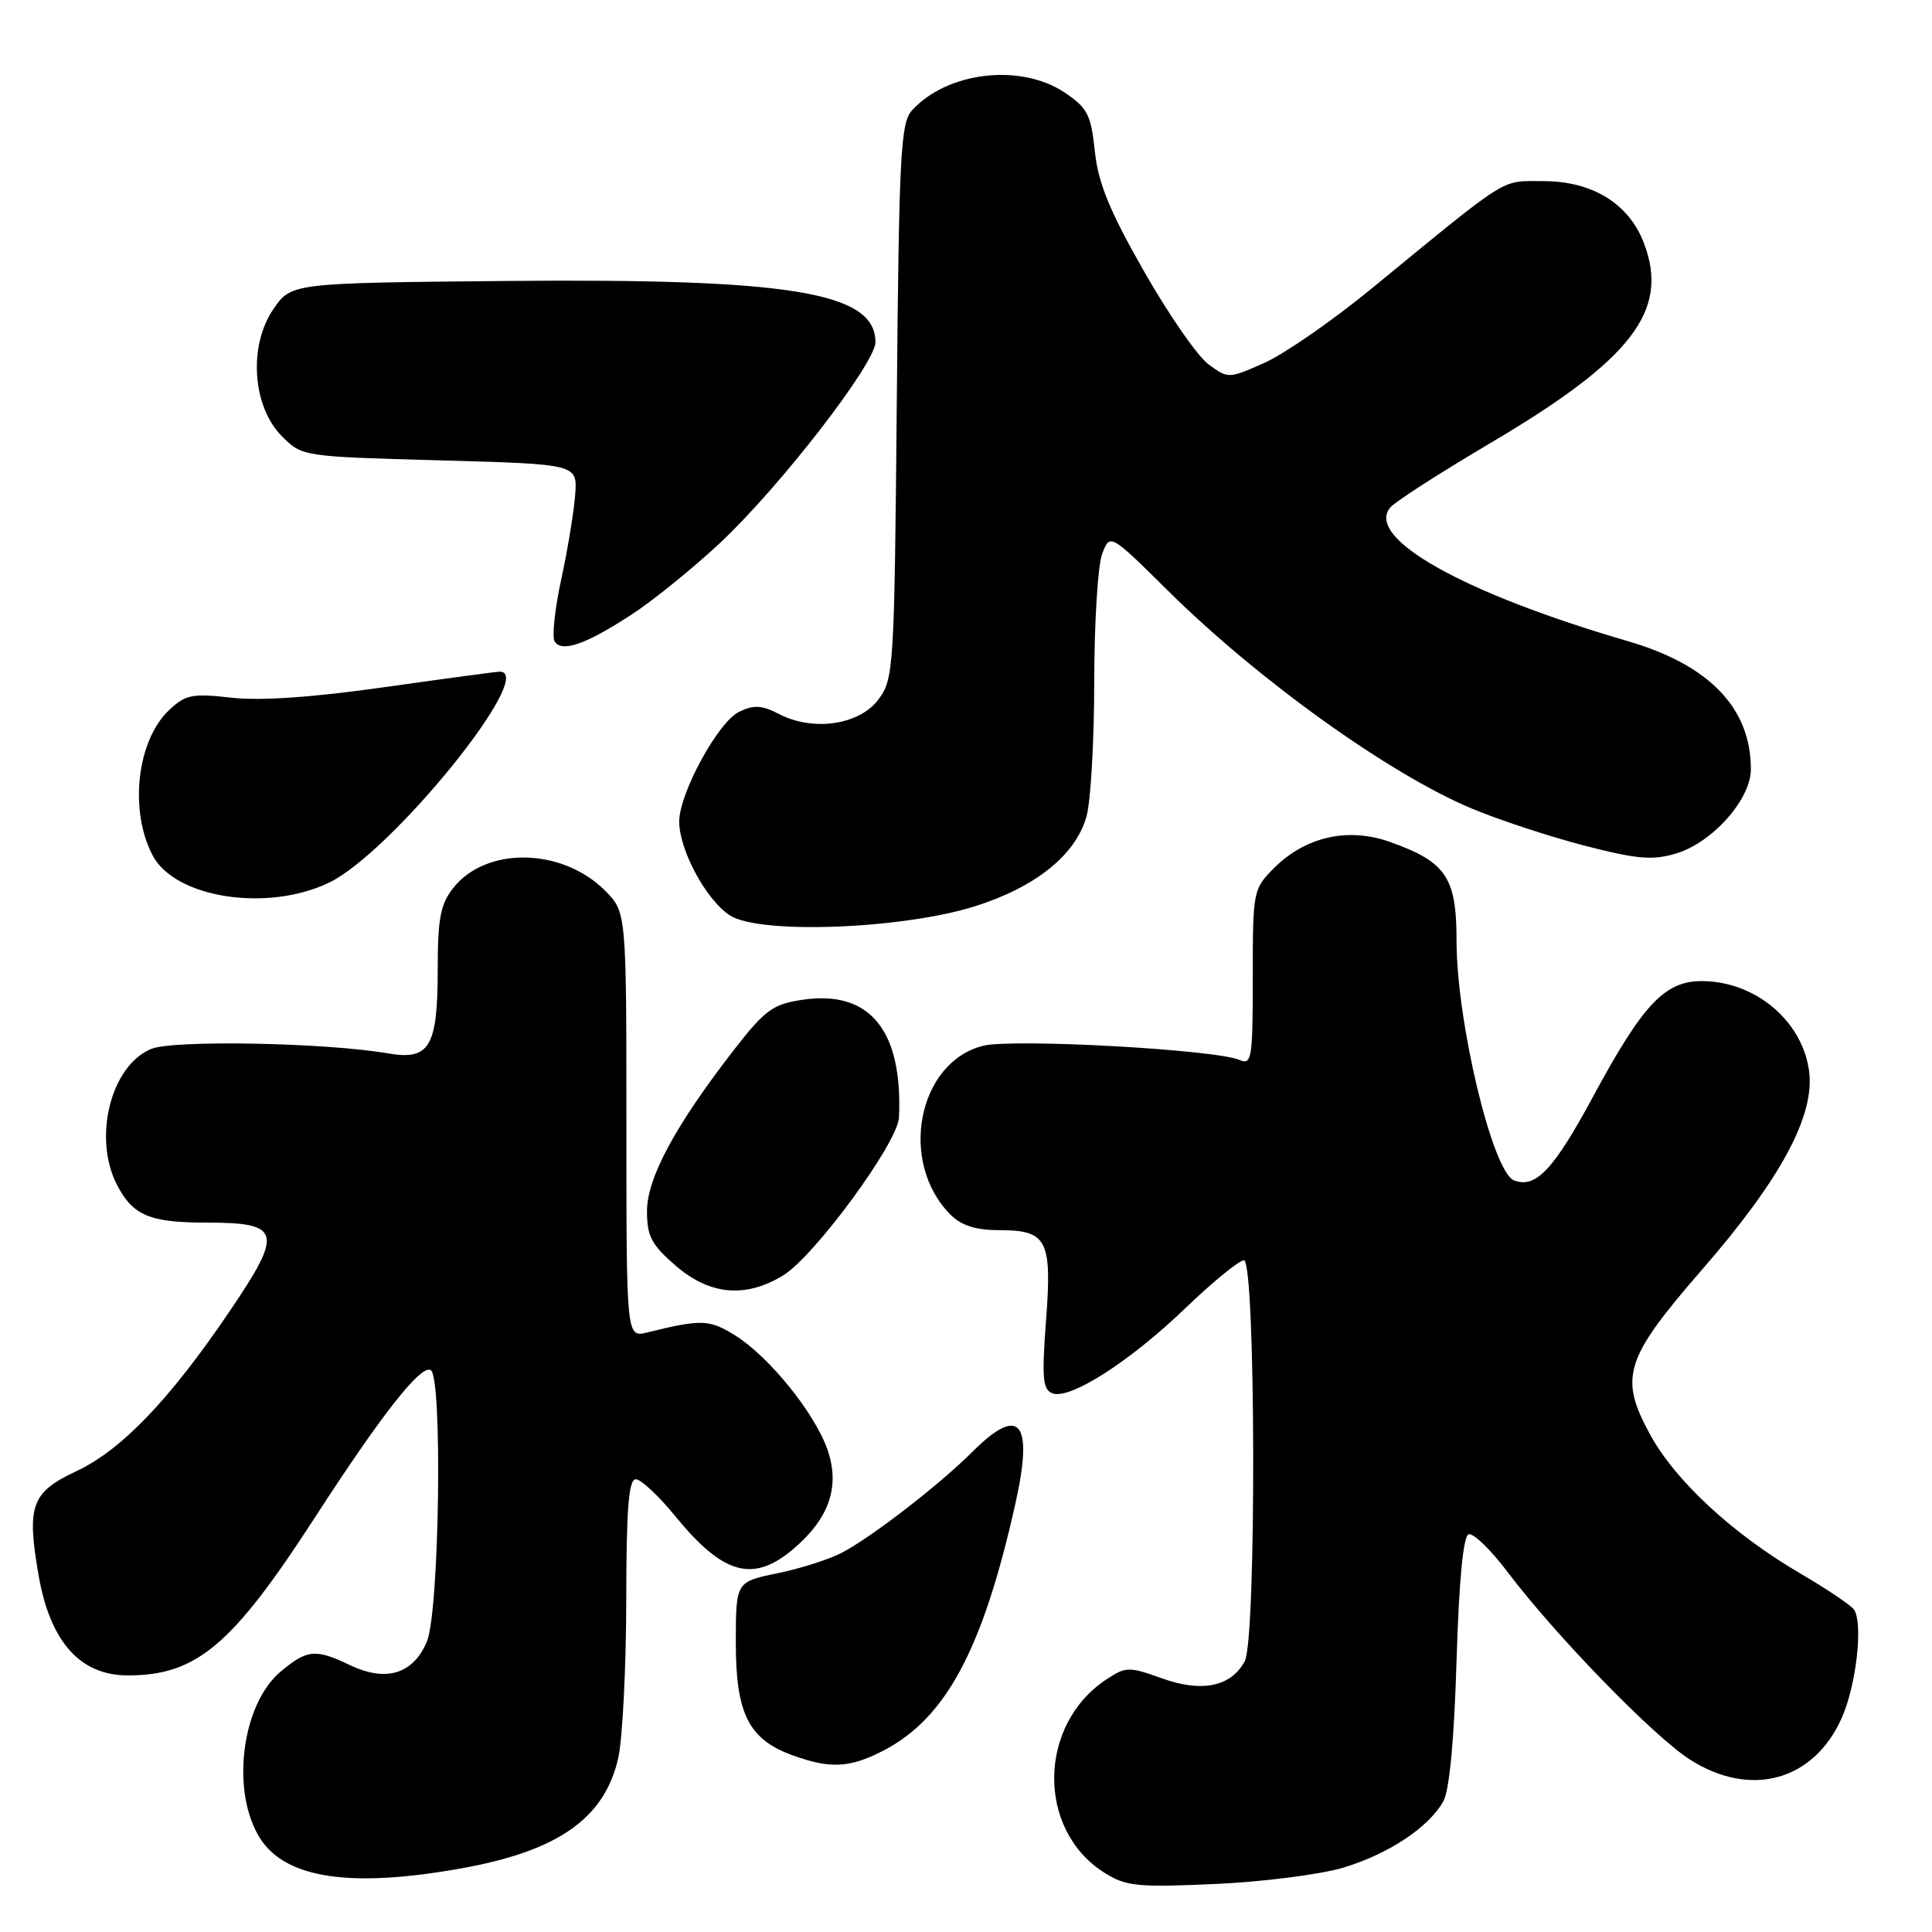 <?xml version="1.0" encoding="UTF-8" standalone="no"?>
<!DOCTYPE svg PUBLIC "-//W3C//DTD SVG 1.1//EN" "http://www.w3.org/Graphics/SVG/1.1/DTD/svg11.dtd" >
<svg xmlns="http://www.w3.org/2000/svg" xmlns:xlink="http://www.w3.org/1999/xlink" version="1.1" viewBox="0 0 256 256">
 <g >
 <path fill="currentColor"
d=" M 178.00 247.47 C 183.99 245.66 189.25 242.18 191.24 238.71 C 192.05 237.29 192.68 230.61 193.00 220.08 C 193.32 209.41 193.89 203.53 194.60 203.30 C 195.21 203.10 197.50 205.31 199.70 208.22 C 206.11 216.71 219.13 230.10 223.95 233.17 C 231.98 238.28 240.36 235.97 244.05 227.61 C 245.96 223.30 246.88 215.24 245.69 213.31 C 245.35 212.76 242.14 210.59 238.56 208.50 C 229.58 203.25 221.98 196.21 218.63 190.05 C 214.50 182.48 215.28 180.03 225.55 168.21 C 235.96 156.24 240.51 147.81 239.71 141.91 C 238.82 135.25 232.55 130.00 225.47 130.00 C 220.59 130.00 217.68 133.09 211.12 145.25 C 205.87 154.99 203.50 157.51 200.62 156.41 C 197.77 155.32 193.00 135.41 193.00 124.64 C 193.00 116.22 191.61 114.19 184.09 111.53 C 178.60 109.60 172.97 110.88 168.84 115.00 C 166.04 117.80 166.00 118.03 166.00 129.53 C 166.00 140.28 165.86 141.15 164.25 140.45 C 161.10 139.07 134.24 137.59 130.28 138.57 C 121.59 140.74 119.02 154.02 125.96 160.96 C 127.39 162.39 129.30 163.00 132.38 163.00 C 138.76 163.00 139.42 164.28 138.60 175.04 C 138.03 182.60 138.17 184.13 139.45 184.62 C 141.76 185.51 149.72 180.41 157.08 173.33 C 160.70 169.85 164.19 167.00 164.83 167.00 C 166.39 167.00 166.50 217.21 164.94 220.11 C 163.13 223.49 159.27 224.30 154.00 222.40 C 149.60 220.82 149.19 220.83 146.65 222.50 C 137.52 228.48 137.33 242.43 146.30 248.12 C 149.18 249.95 150.65 250.10 161.00 249.64 C 167.32 249.36 174.97 248.38 178.00 247.47 Z  M 61.06 247.58 C 73.91 245.29 80.08 240.98 81.91 233.00 C 82.48 230.53 82.96 221.19 82.98 212.25 C 82.99 199.92 83.30 196.00 84.25 196.01 C 84.94 196.02 87.30 198.23 89.50 200.93 C 95.81 208.65 99.76 209.76 105.06 205.30 C 109.86 201.25 111.34 197.02 109.66 192.13 C 107.97 187.24 101.88 179.71 97.35 176.91 C 93.97 174.82 92.92 174.79 85.75 176.56 C 83.00 177.23 83.00 177.23 83.00 149.04 C 83.00 120.85 83.00 120.85 80.16 118.00 C 74.46 112.31 64.39 112.14 60.05 117.67 C 58.36 119.81 58.00 121.72 58.00 128.44 C 58.00 138.72 56.93 140.53 51.42 139.58 C 43.14 138.15 22.97 137.77 20.03 138.99 C 14.67 141.21 12.28 150.77 15.51 157.02 C 17.60 161.05 19.84 162.00 27.31 162.00 C 37.28 162.00 37.59 163.18 30.40 173.79 C 22.48 185.48 16.08 192.15 10.10 194.95 C 4.14 197.74 3.51 199.51 5.12 208.77 C 6.65 217.55 10.62 222.00 16.93 222.00 C 26.06 222.00 30.76 218.03 41.77 201.01 C 50.58 187.40 55.80 180.76 57.08 181.55 C 58.66 182.52 58.22 213.55 56.57 217.50 C 54.76 221.82 51.17 222.93 46.36 220.63 C 41.79 218.45 40.68 218.56 37.17 221.51 C 31.94 225.91 30.55 237.61 34.53 243.69 C 37.96 248.92 46.51 250.18 61.06 247.58 Z  M 116.93 232.03 C 125.31 227.76 130.23 218.59 134.55 199.21 C 136.98 188.34 135.12 186.11 128.86 192.36 C 124.50 196.72 115.50 203.68 111.58 205.73 C 109.89 206.62 106.03 207.85 103.00 208.47 C 97.50 209.60 97.50 209.60 97.50 217.73 C 97.50 227.11 99.22 230.50 105.06 232.60 C 109.99 234.39 112.56 234.26 116.93 232.03 Z  M 103.75 169.01 C 107.94 166.46 118.96 151.43 119.12 148.07 C 119.63 136.49 115.24 131.14 106.31 132.48 C 102.41 133.06 101.36 133.83 97.30 139.05 C 89.52 149.07 85.74 156.06 85.73 160.46 C 85.73 163.81 86.32 164.93 89.53 167.71 C 94.04 171.61 98.77 172.04 103.75 169.01 Z  M 129.27 120.06 C 137.28 117.51 142.56 113.25 143.97 108.17 C 144.53 106.15 144.99 98.12 144.99 90.32 C 145.00 82.51 145.47 74.90 146.04 73.40 C 147.08 70.67 147.08 70.67 154.79 78.30 C 166.73 90.11 184.05 102.54 194.98 107.12 C 198.57 108.63 205.29 110.84 209.91 112.04 C 216.92 113.85 218.95 114.03 222.07 113.10 C 226.91 111.65 232.00 105.92 232.00 101.93 C 232.00 93.83 226.51 88.11 215.71 84.96 C 193.86 78.59 180.86 71.29 184.21 67.25 C 184.84 66.49 190.75 62.69 197.33 58.80 C 216.26 47.64 221.24 41.18 217.83 32.22 C 215.84 26.98 211.00 24.00 204.49 24.00 C 198.76 24.00 200.26 23.06 181.74 38.24 C 176.54 42.50 170.15 46.93 167.52 48.09 C 162.79 50.19 162.73 50.19 160.13 48.27 C 158.68 47.21 154.83 41.65 151.57 35.92 C 147.00 27.90 145.51 24.24 145.07 20.03 C 144.57 15.22 144.10 14.30 141.10 12.28 C 135.25 8.35 125.48 9.49 120.82 14.65 C 119.34 16.29 119.12 20.60 118.83 53.18 C 118.51 88.61 118.43 89.95 116.40 92.68 C 113.88 96.06 107.76 96.96 103.24 94.62 C 100.94 93.43 99.88 93.37 97.93 94.32 C 95.15 95.67 90.00 105.12 90.00 108.86 C 90.00 112.64 93.58 119.27 96.72 121.30 C 100.66 123.84 119.61 123.12 129.27 120.06 Z  M 43.63 116.94 C 51.94 112.91 71.28 89.00 66.22 89.00 C 65.80 89.00 58.93 89.92 50.97 91.05 C 41.40 92.41 34.53 92.88 30.68 92.45 C 25.48 91.86 24.59 92.03 22.42 94.08 C 18.16 98.08 17.09 107.30 20.20 113.30 C 23.14 119.00 35.44 120.90 43.63 116.94 Z  M 83.66 81.45 C 86.50 79.61 91.78 75.33 95.40 71.95 C 103.33 64.53 116.00 48.17 116.00 45.34 C 116.00 38.73 104.85 36.88 67.01 37.23 C 38.58 37.50 38.58 37.50 36.20 41.00 C 32.89 45.87 33.45 53.90 37.36 57.81 C 40.03 60.49 40.11 60.50 58.27 61.00 C 76.50 61.50 76.50 61.50 76.22 65.50 C 76.06 67.70 75.24 72.74 74.38 76.70 C 73.52 80.66 73.12 84.39 73.49 84.99 C 74.43 86.50 77.60 85.40 83.66 81.45 Z "/>
</g>
</svg>